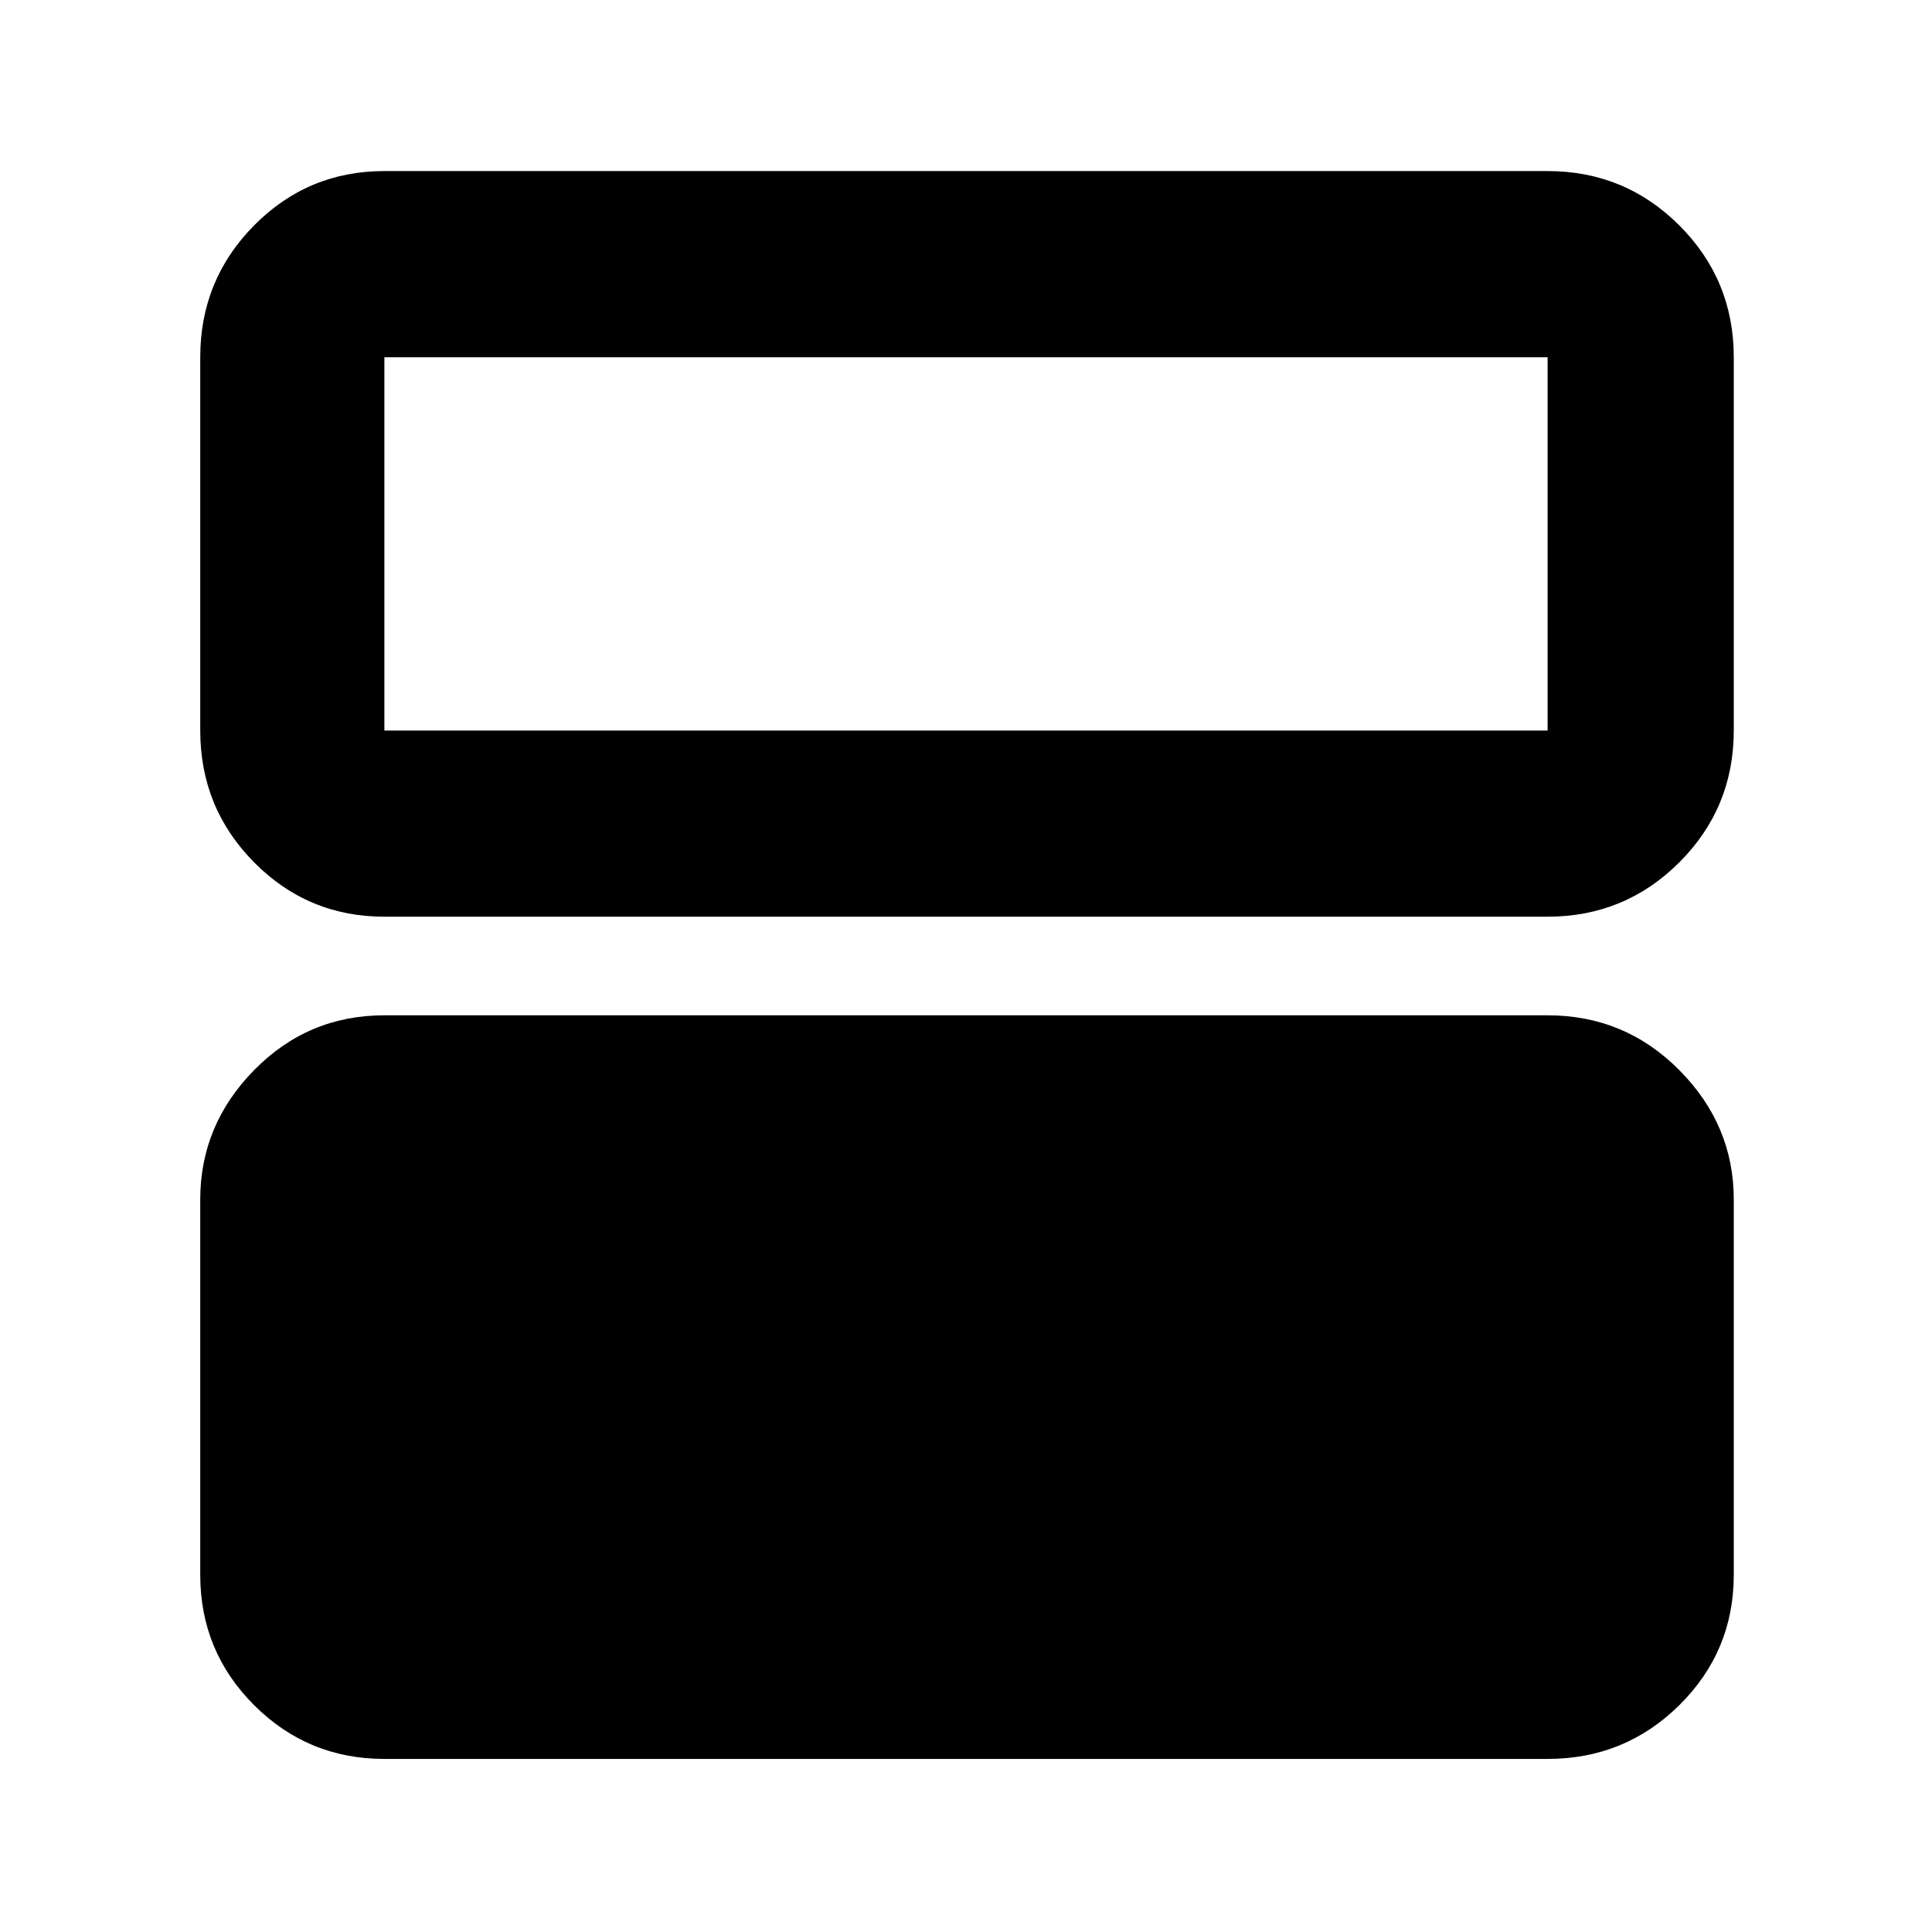 <svg xmlns="http://www.w3.org/2000/svg" height="48" viewBox="0 -960 960 960" width="48"><path d="M191-86q-38.02 0-64.76-26.74Q99.5-139.48 99.5-177.5V-364q0-36.97 26.74-64.23Q152.98-455.5 191-455.5h578q38.43 0 65.47 27.27Q861.5-400.97 861.5-364v186.5q0 38.02-27.03 64.76Q807.43-86 769-86H191Zm0-418.5q-38.02 0-64.76-27.03Q99.5-558.57 99.5-597v-185.5q0-38.43 26.74-65.47Q152.98-875 191-875h578q38.43 0 65.47 27.03 27.03 27.04 27.03 65.47V-597q0 38.43-27.03 65.47Q807.43-504.5 769-504.5H191Zm578-278H191V-597h578v-185.5Z"/></svg>